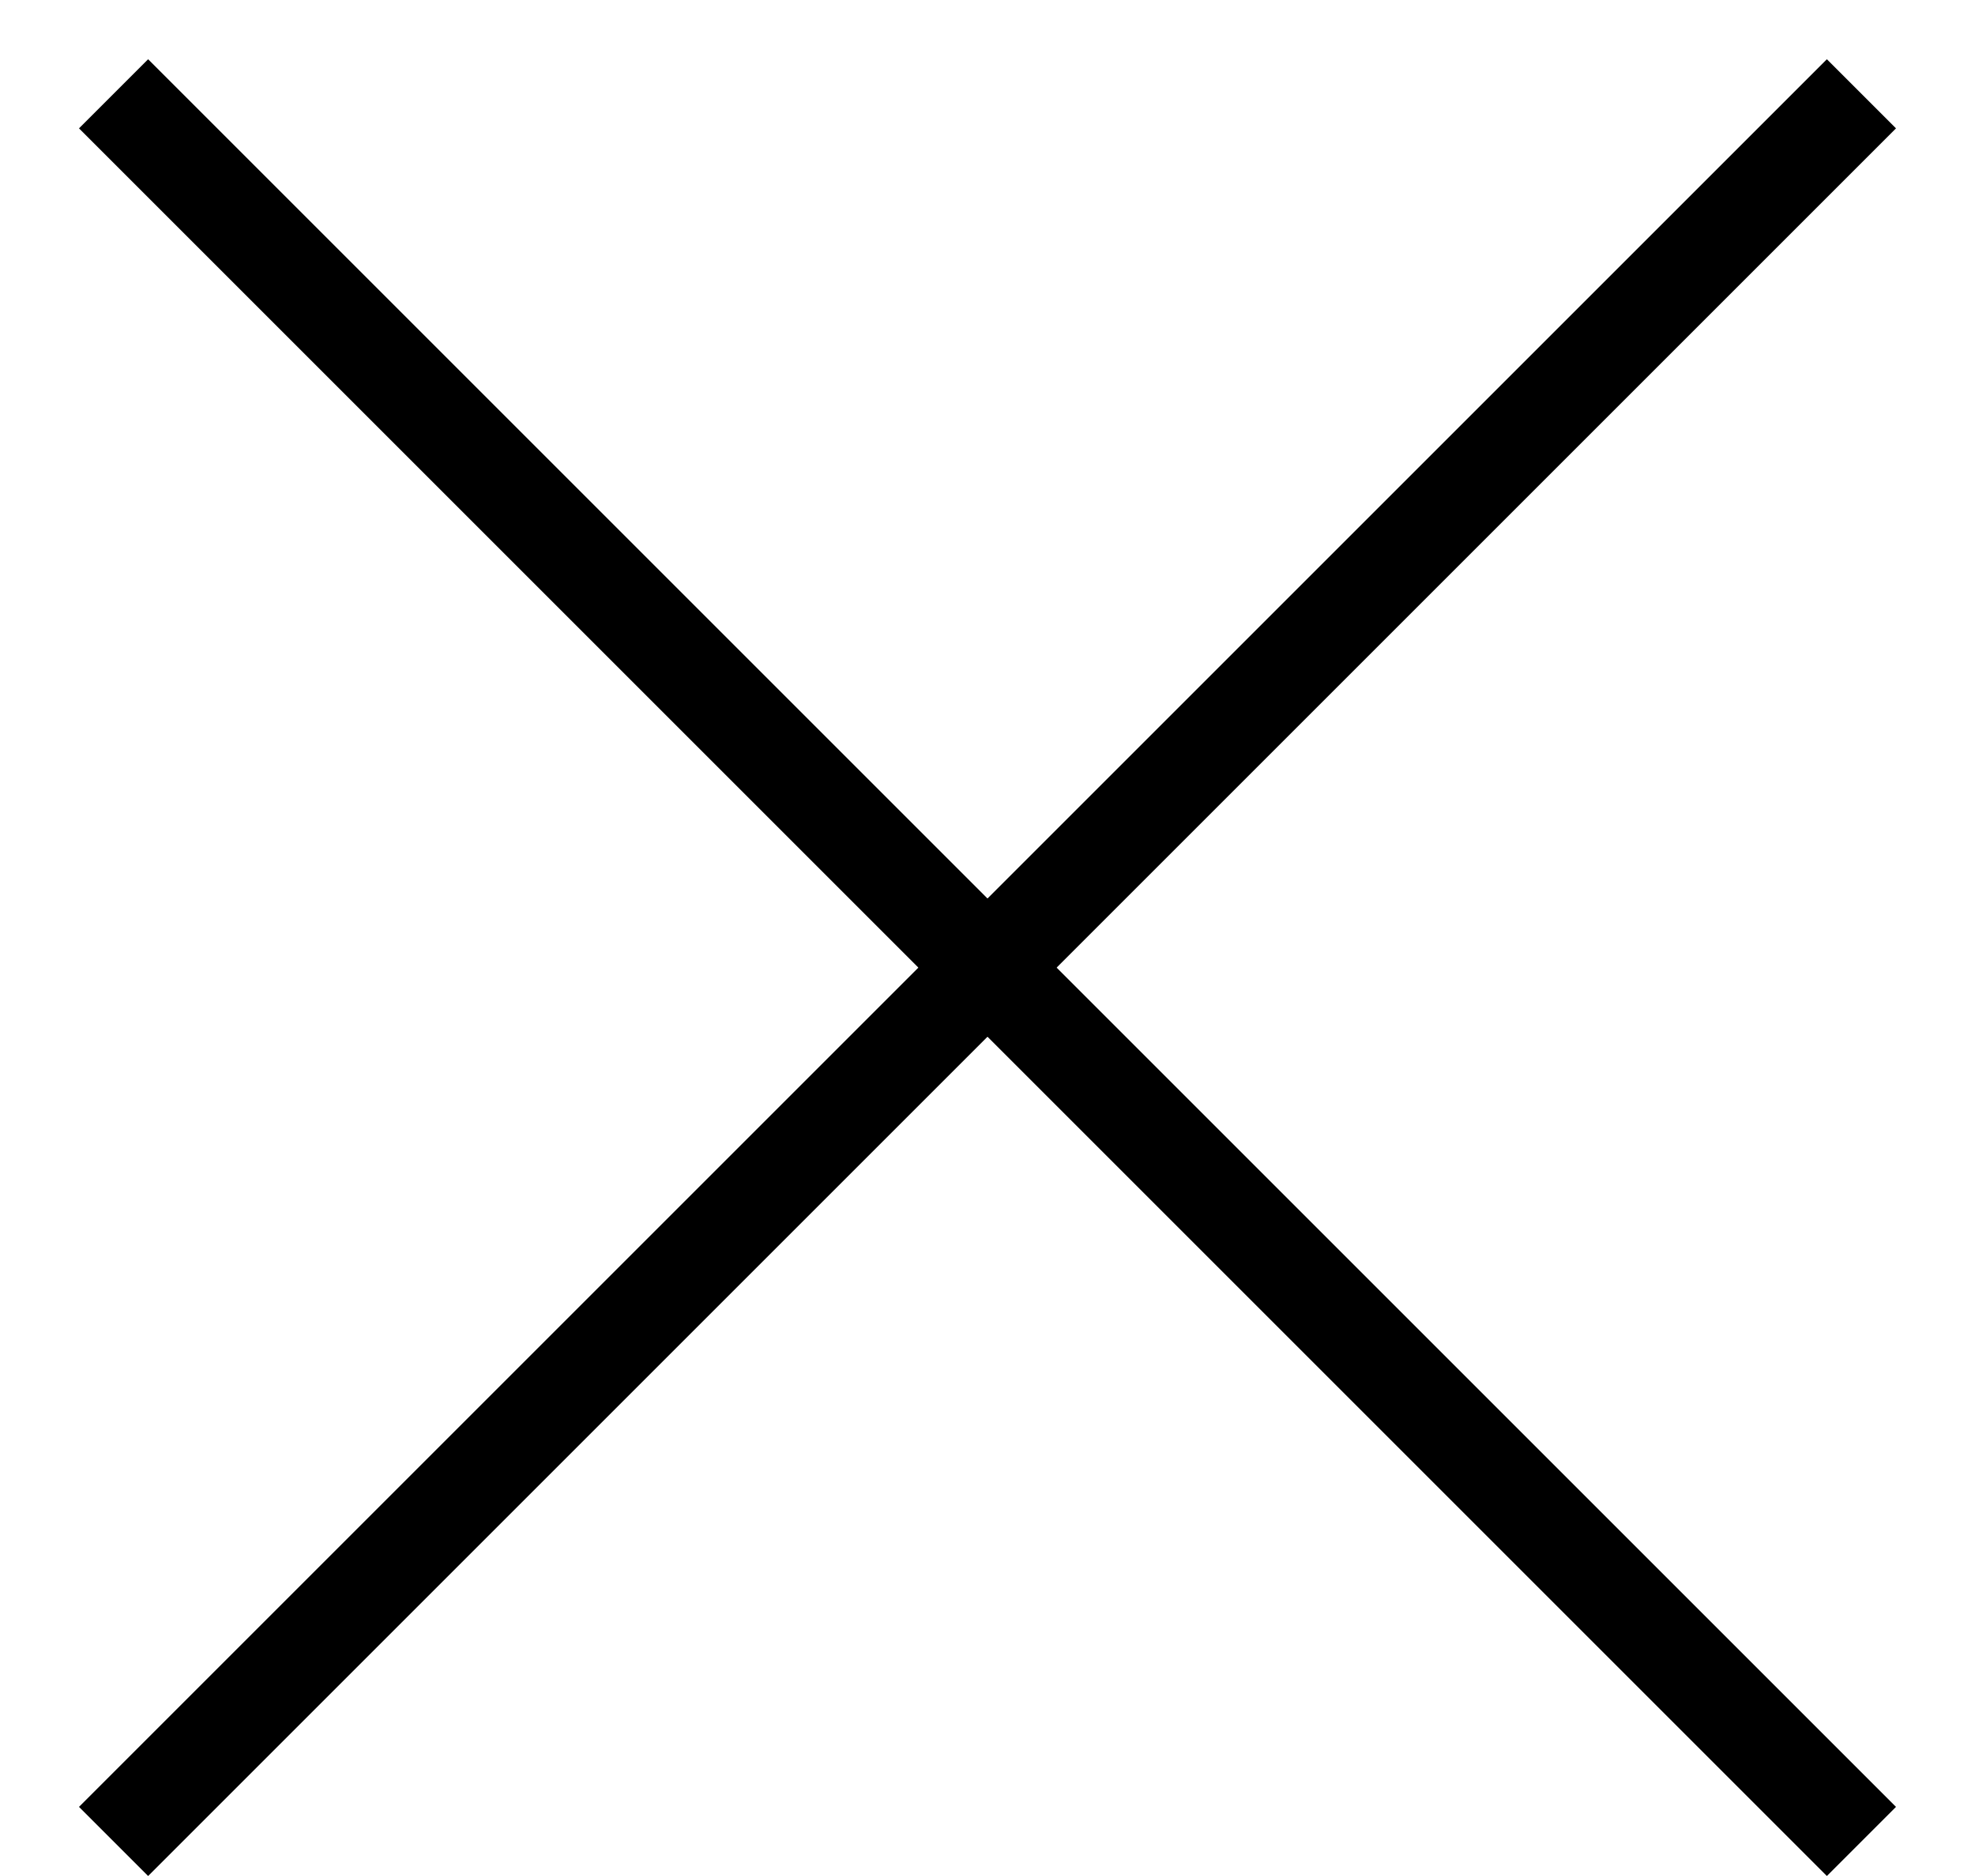 <?xml version="1.0" encoding="utf-8"?>
<!-- Generator: Adobe Illustrator 21.1.0, SVG Export Plug-In . SVG Version: 6.00 Build 0)  -->
<svg version="1.1" id="Layer_1" xmlns="http://www.w3.org/2000/svg" xmlns:xlink="http://www.w3.org/1999/xlink" x="0px" y="0px"
	 viewBox="0 0 20 19" style="enable-background:new 0 0 20 19;" xml:space="preserve">
<title>Group 22</title>
<desc>Created with Sketch.</desc>
<g id="Rectangle-2">
</g>
<polygon points="19.2,1.3 18.5,0.6 10,9.1 1.5,0.6 0.8,1.3 9.3,9.8 0.8,18.3 1.5,19 10,10.5 18.5,19 19.2,18.3 10.7,9.8 "/>
</svg>
